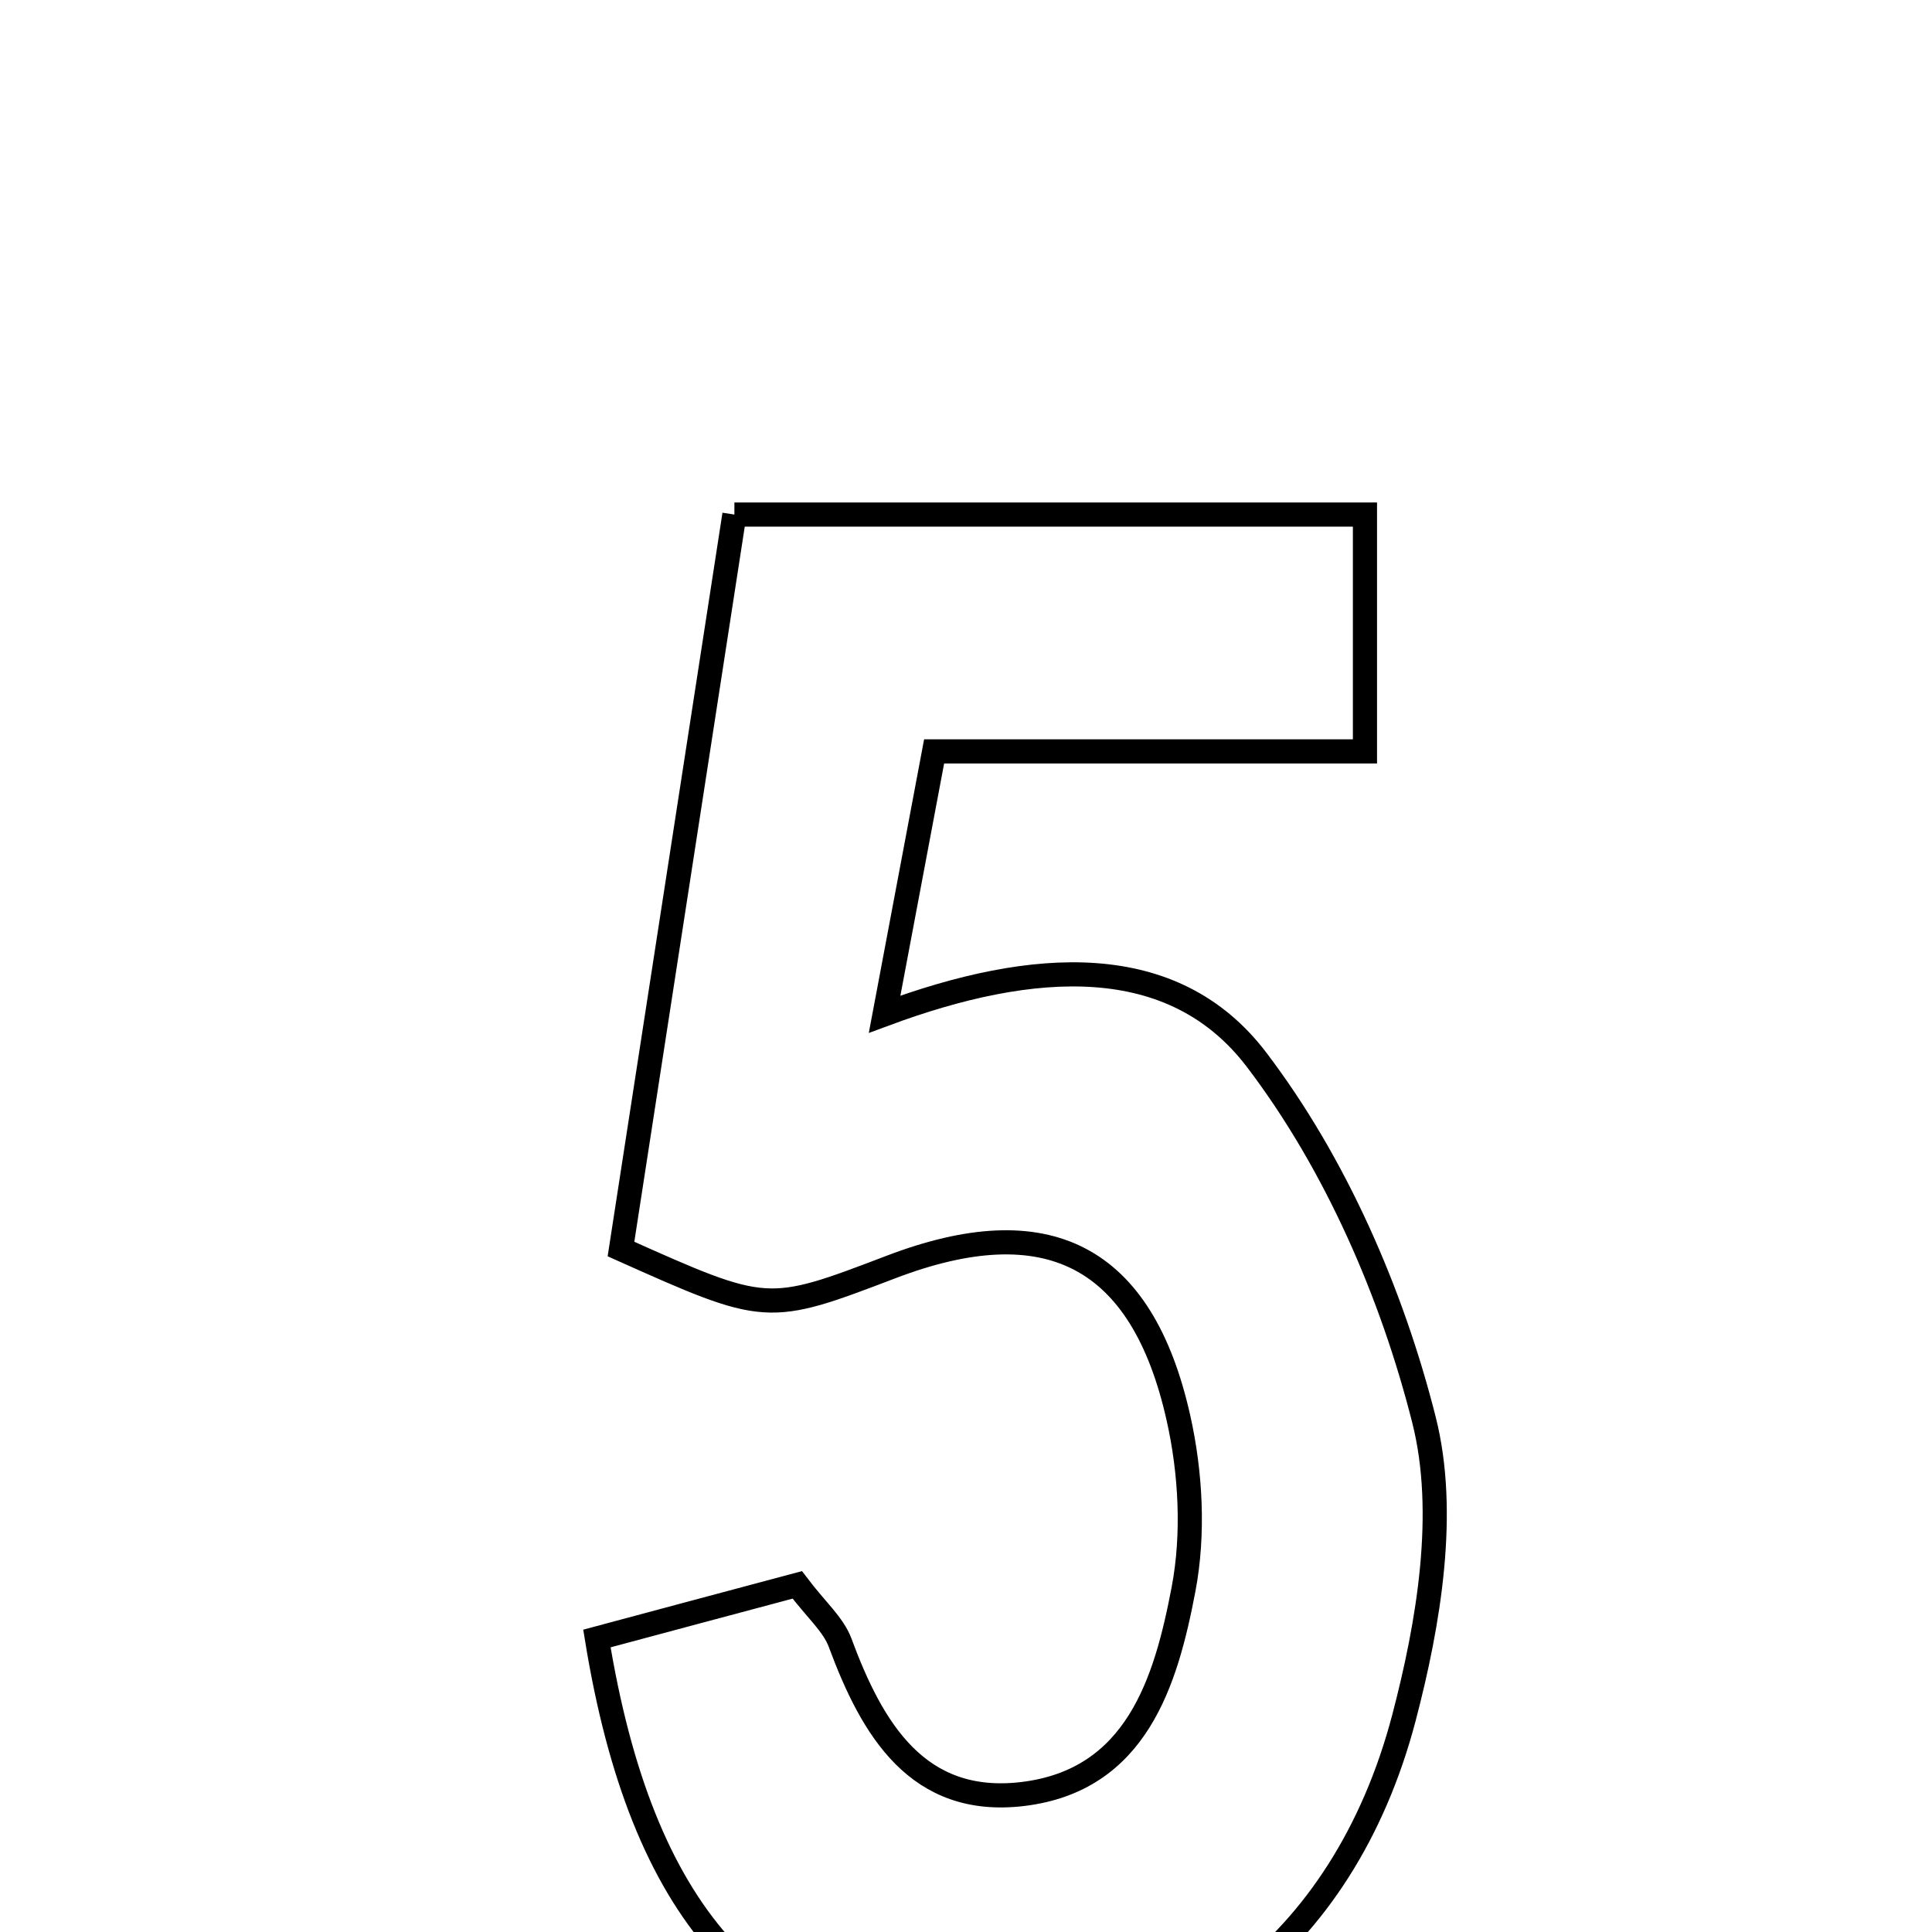 <svg xmlns="http://www.w3.org/2000/svg" viewBox="0.0 0.0 24.0 24.0" height="200px" width="200px"><path fill="none" stroke="black" stroke-width=".3" stroke-opacity="1.0"  filling="0" d="M9.123 6.392 C11.675 6.392 14.22 6.392 16.956 6.392 C16.956 7.277 16.956 8.198 16.956 9.334 C15.232 9.334 13.557 9.334 11.604 9.334 C11.405 10.391 11.234 11.299 10.989 12.599 C12.847 11.909 14.575 11.808 15.607 13.161 C16.588 14.449 17.292 16.063 17.69 17.641 C17.979 18.788 17.751 20.157 17.439 21.344 C16.688 24.199 14.519 25.79 11.989 25.571 C9.395 25.347 7.969 23.759 7.415 20.354 C8.233 20.134 9.066 19.912 9.904 19.688 C10.138 19.997 10.351 20.178 10.436 20.406 C10.834 21.482 11.399 22.442 12.704 22.286 C14.118 22.116 14.484 20.893 14.703 19.738 C14.832 19.056 14.792 18.296 14.639 17.614 C14.185 15.588 13.004 15 11.069 15.739 C9.527 16.327 9.527 16.327 7.714 15.516 C8.166 12.588 8.628 9.598 9.123 6.392"></path></svg>